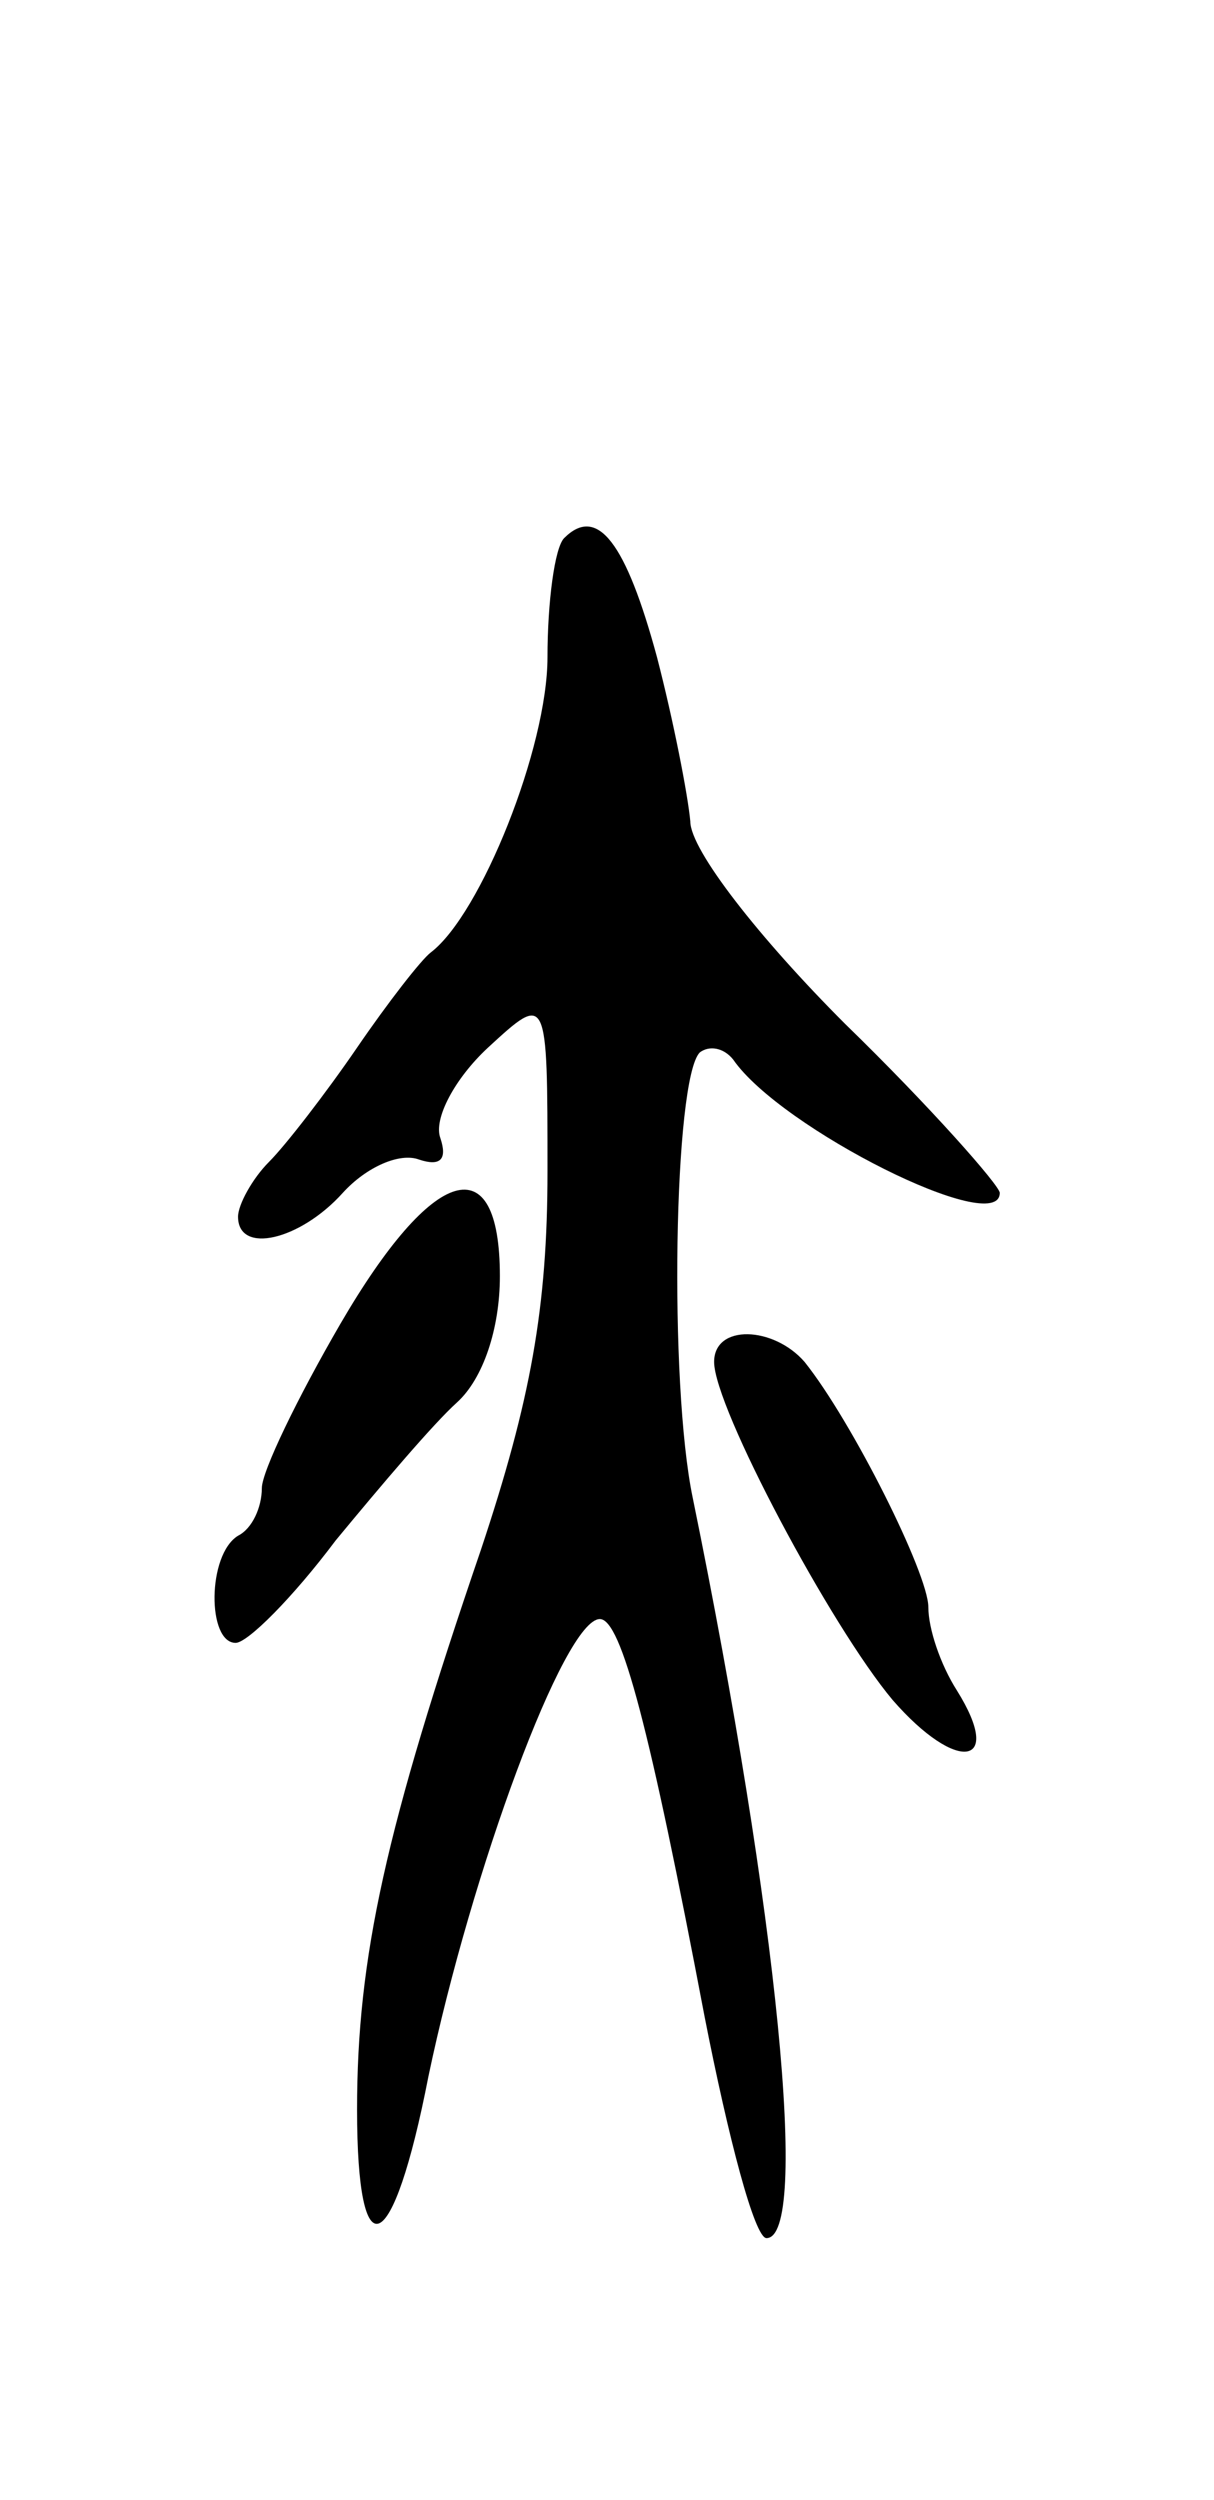 <svg version="1.0" xmlns="http://www.w3.org/2000/svg"
 width="51pt" height="105pt" viewBox="0 0 51 105"
 preserveAspectRatio="xMidYMid meet">
<g transform="translate(0,105) scale(0.1,-0.1)"
fill="#000000" stroke="none">
<path d="M237 824 c-4 -4 -7 -27 -7 -50 0 -38 -28 -108 -49 -124 -4 -3 -18
-21 -31 -40 -13 -19 -30 -41 -37 -48 -7 -7 -13 -18 -13 -23 0 -16 26 -10 44
10 10 11 24 17 32 14 9 -3 12 0 9 9 -3 8 6 25 20 38 25 23 25 23 25 -52 0 -57
-7 -96 -28 -159 -40 -117 -52 -171 -52 -235 0 -69 15 -63 30 14 18 86 57 192
72 192 9 0 21 -46 44 -167 10 -51 21 -93 26 -93 18 0 5 135 -31 311 -10 48 -8
176 3 187 4 3 10 2 14 -3 20 -29 112 -75 112 -56 0 3 -29 36 -65 71 -36 36
-65 73 -65 85 -1 11 -7 42 -14 69 -13 48 -25 64 -39 50z"/>
<path d="M143 494 c-18 -31 -33 -62 -33 -69 0 -8 -4 -17 -10 -20 -13 -8 -13
-45 -1 -45 5 0 24 19 42 43 19 23 41 49 51 58 11 10 18 31 18 53 0 55 -28 47
-67 -20z"/>
<path d="M300 478 c0 -19 49 -111 75 -142 27 -31 47 -28 27 4 -7 11 -12 26
-12 35 0 14 -32 78 -52 103 -13 15 -38 16 -38 0z"/>
</g>
</svg>
